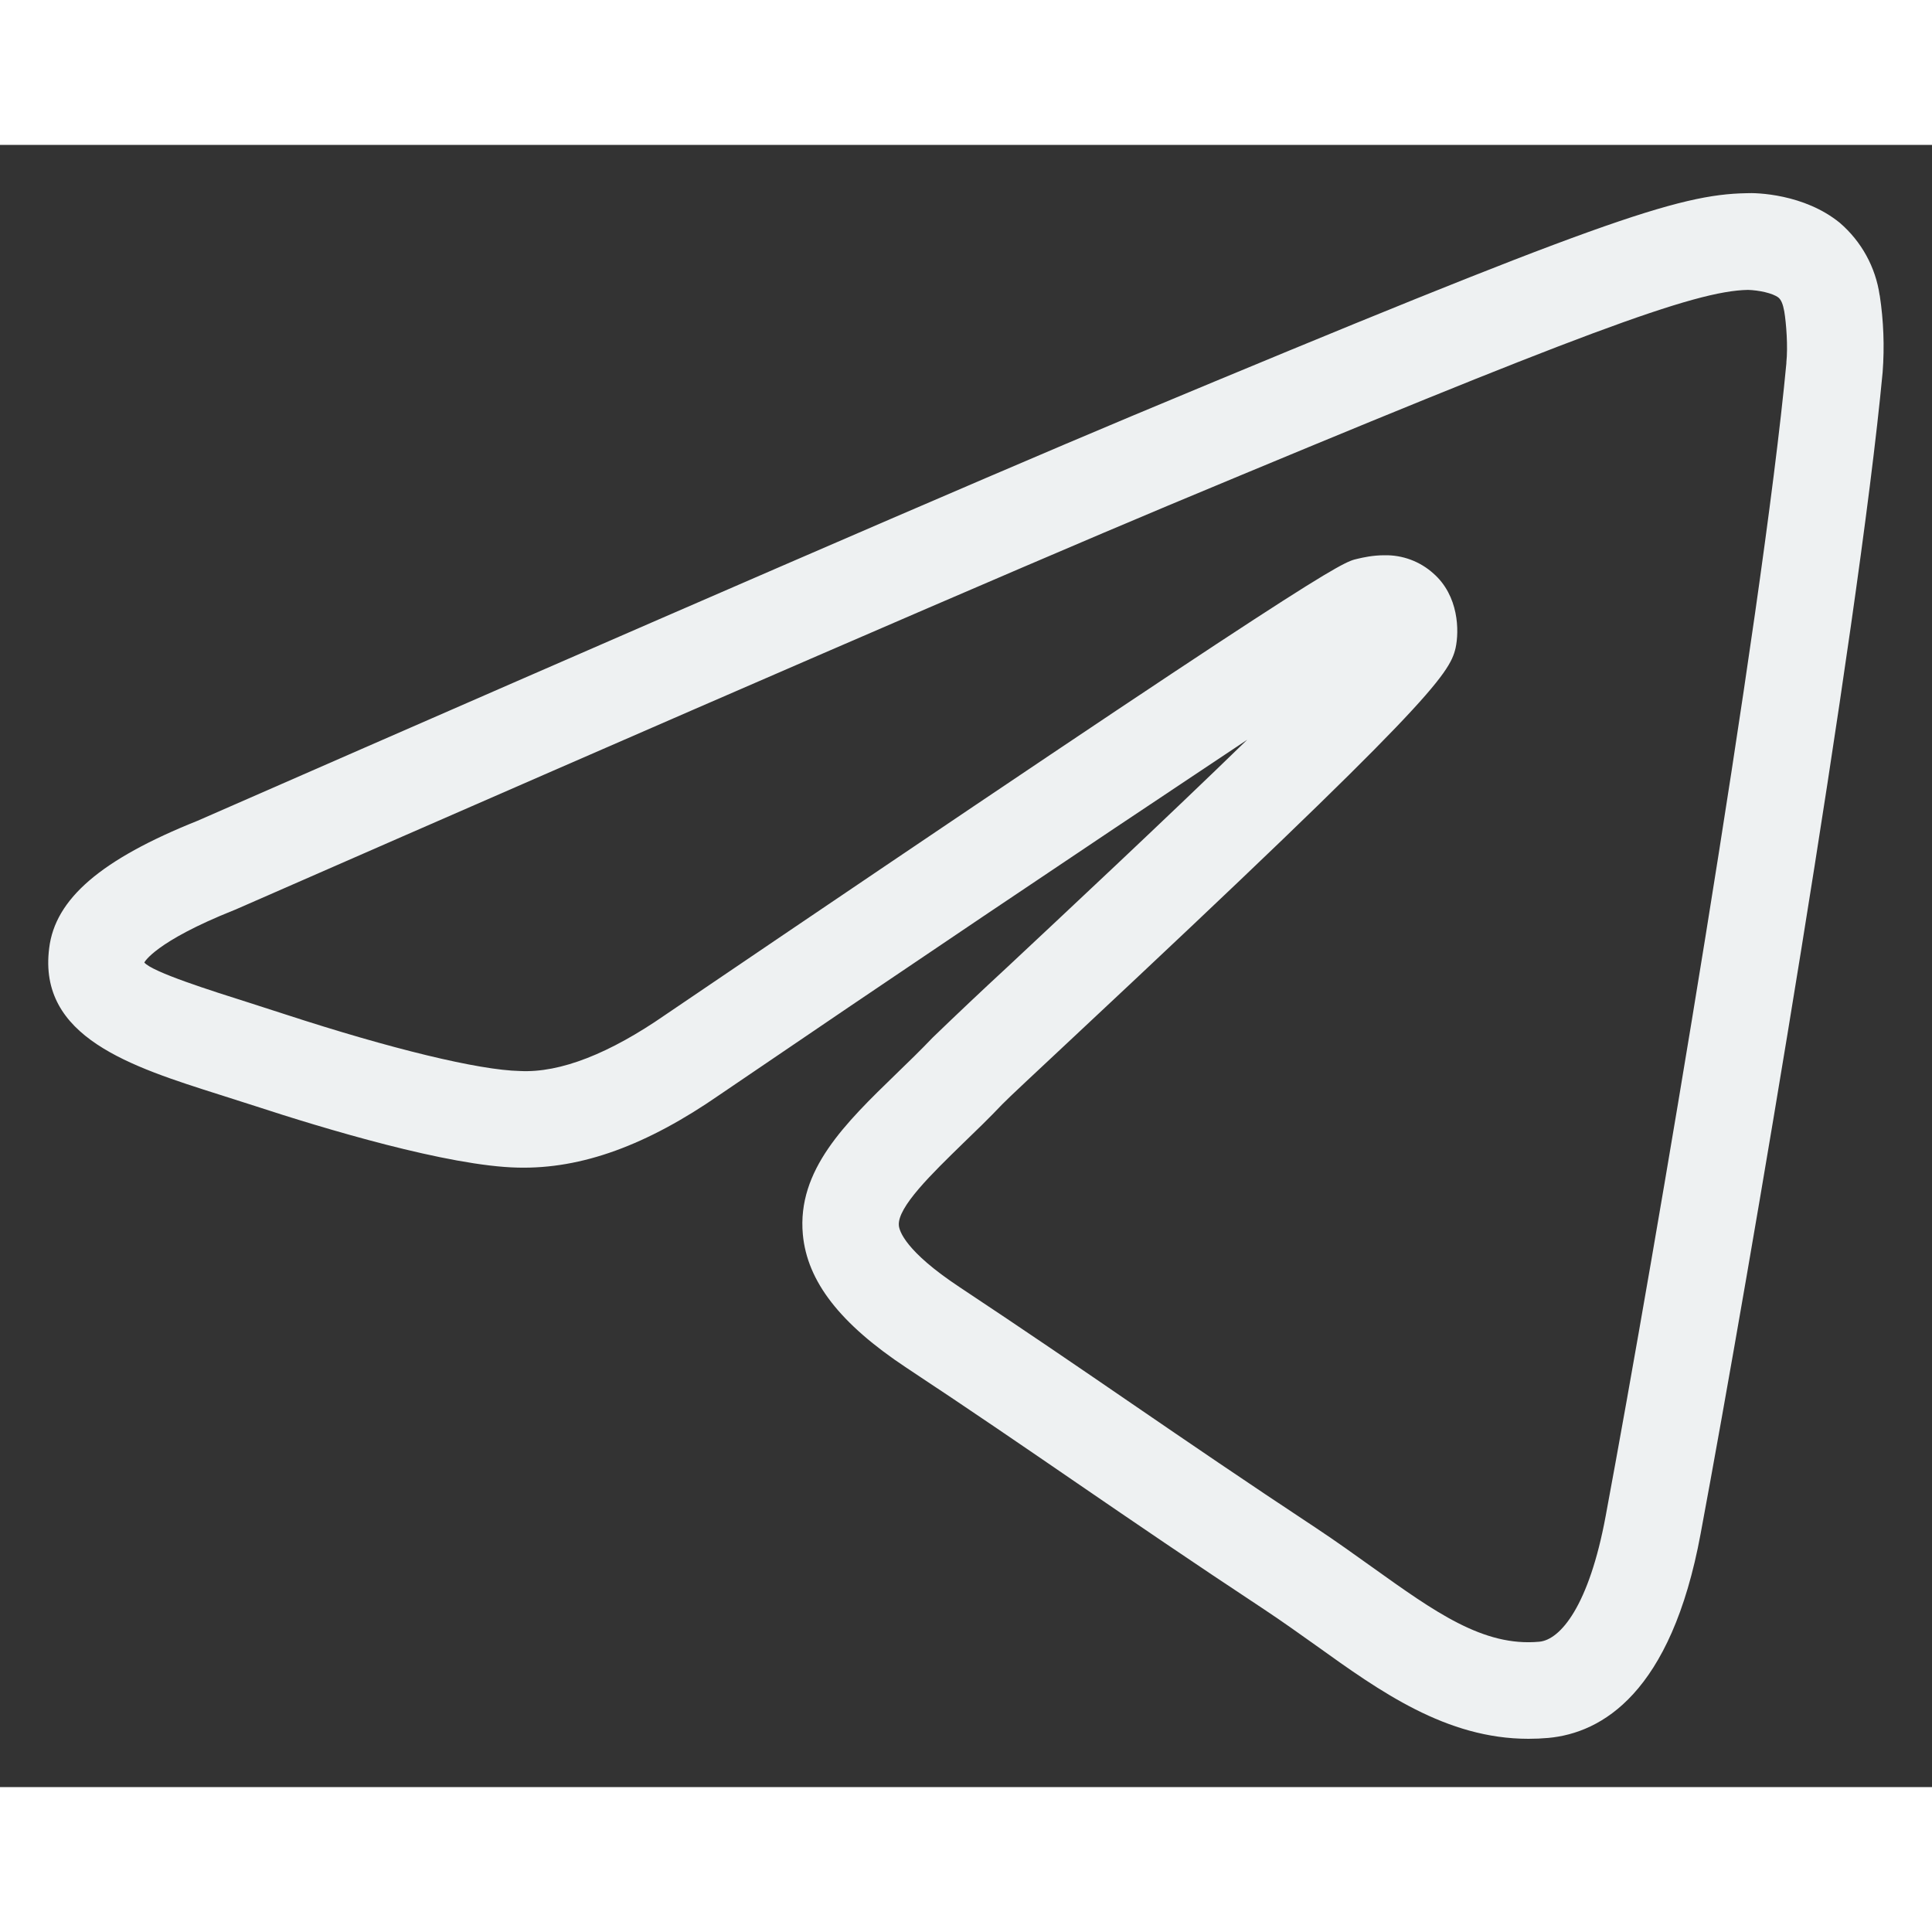 <svg width="20" height="20" viewBox="0 0 20 17" fill="none" xmlns="http://www.w3.org/2000/svg">
<rect x="0" y="0" width="20" height="17" fill="#333333" stroke="none"/>
<path d="M19.458 1.557C19.416 1.265 19.269 0.999 19.046 0.807C18.677 0.506 18.179 0.494 18.078 0.5C17.374 0.513 16.551 0.786 11.709 2.81C10.105 3.482 6.853 4.891 2.044 6.997C1.044 7.397 0.57 7.806 0.509 8.316C0.392 9.236 1.351 9.54 2.279 9.834L2.639 9.949C3.347 10.181 4.643 10.572 5.361 10.587C6.023 10.603 6.698 10.354 7.45 9.833C9.264 8.598 11.084 7.373 12.911 6.158C12.056 6.989 10.977 7.997 10.428 8.511C10.168 8.751 9.91 8.995 9.655 9.241C9.53 9.372 9.402 9.496 9.279 9.615C8.75 10.128 8.25 10.612 8.311 11.279C8.356 11.766 8.697 12.204 9.382 12.658C10.068 13.111 10.612 13.485 11.158 13.859C11.742 14.259 12.327 14.659 13.081 15.157C13.27 15.282 13.45 15.411 13.626 15.536C14.288 16.011 14.972 16.5 15.822 16.5C15.891 16.5 15.96 16.497 16.028 16.491C16.579 16.44 17.299 16.032 17.605 14.376C18.119 11.618 19.236 5.046 19.489 2.353C19.509 2.088 19.499 1.821 19.459 1.558L19.458 1.557ZM18.493 2.255C18.242 4.921 17.133 11.45 16.622 14.193C16.45 15.122 16.154 15.475 15.935 15.495C15.354 15.549 14.851 15.184 14.206 14.724C14.02 14.591 13.829 14.454 13.63 14.322C12.882 13.828 12.302 13.431 11.722 13.034C11.172 12.657 10.622 12.281 9.933 11.824C9.371 11.452 9.31 11.242 9.305 11.187C9.287 10.997 9.652 10.645 9.972 10.333C10.104 10.206 10.241 10.073 10.375 9.932C10.433 9.871 10.714 9.61 11.108 9.241C14.792 5.797 15.005 5.479 15.068 5.209C15.107 5.031 15.102 4.667 14.838 4.436C14.699 4.311 14.518 4.244 14.331 4.248C14.211 4.248 14.109 4.271 14.051 4.285C13.886 4.322 13.744 4.354 6.884 9.008C6.315 9.402 5.802 9.609 5.381 9.587C4.957 9.578 4.048 9.358 2.948 8.999L2.579 8.88C2.181 8.754 1.578 8.563 1.494 8.464C1.494 8.462 1.603 8.249 2.422 7.922L2.437 7.916C7.246 5.81 10.495 4.403 12.094 3.733C16.363 1.949 17.54 1.51 18.095 1.501C18.204 1.504 18.352 1.534 18.411 1.581C18.439 1.605 18.457 1.648 18.471 1.725C18.491 1.846 18.51 2.088 18.492 2.256L18.493 2.255Z" fill="#EEF1F2"/>
</svg>
